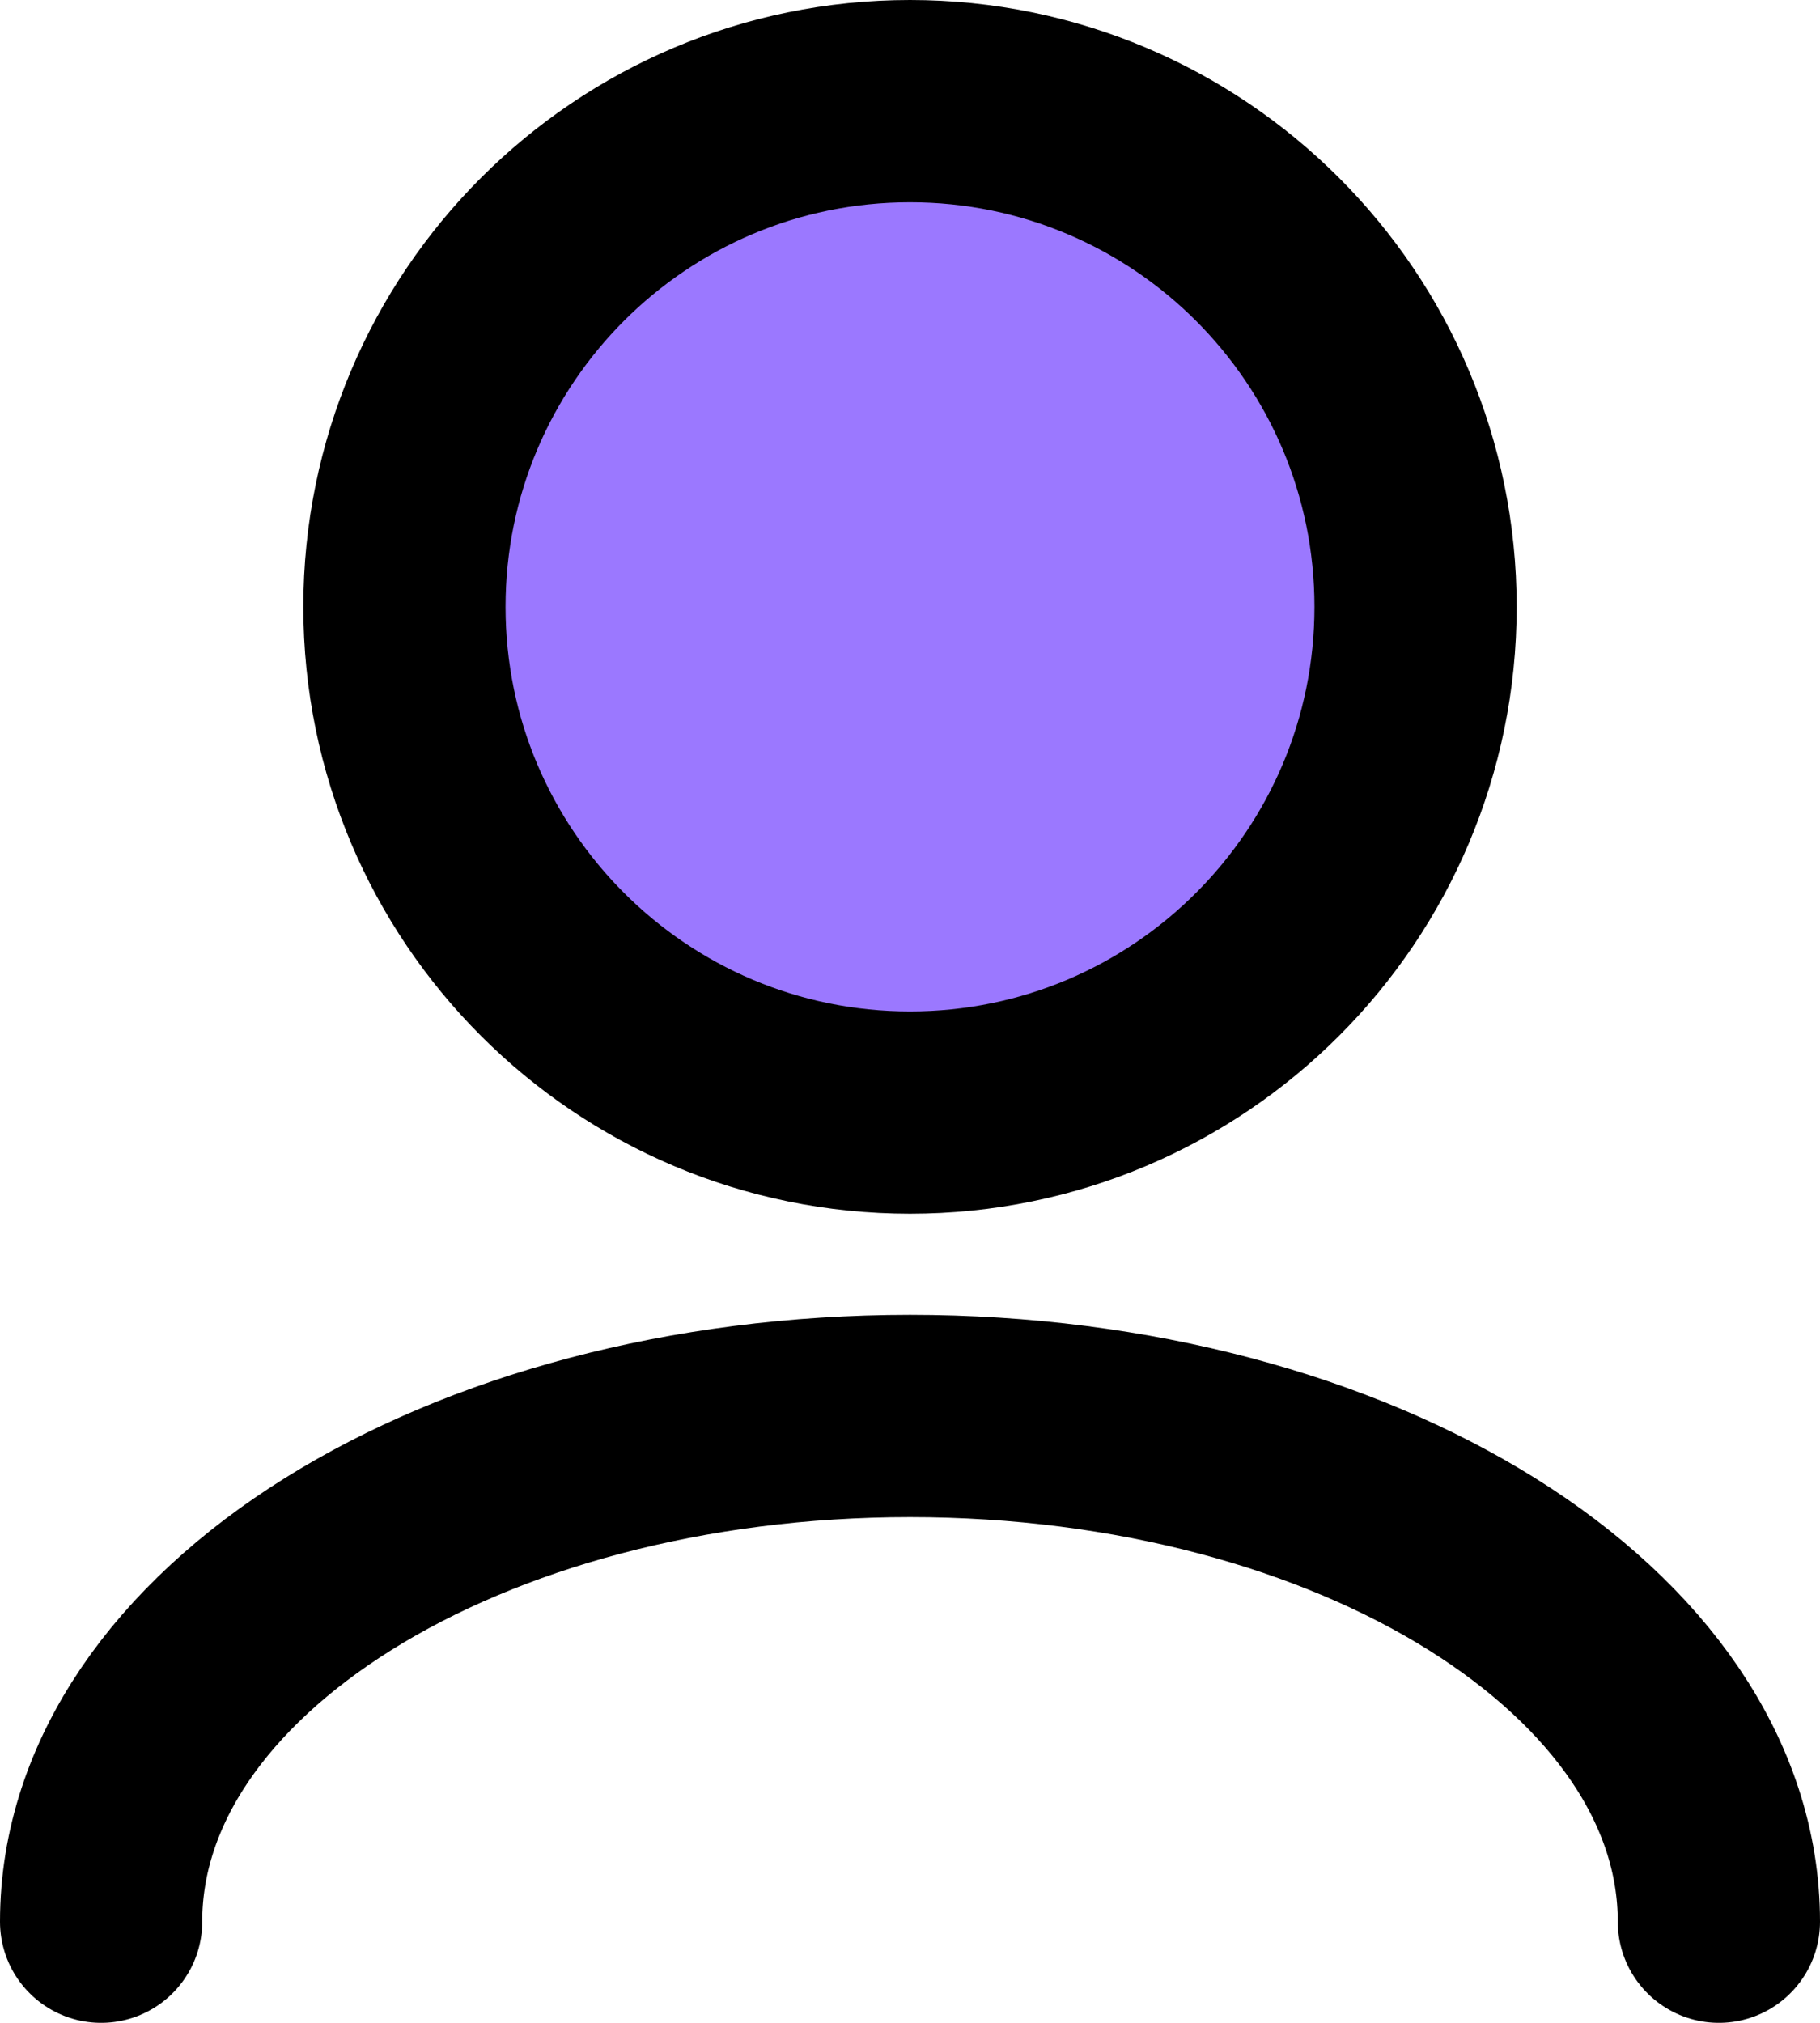 <svg width="18" height="20" viewBox="0 0 18 20" fill="none" xmlns="http://www.w3.org/2000/svg">
<path d="M4 6C4 8.761 6.239 11 9 11C11.761 11 14 8.761 14 6C14 3.239 11.761 1 9 1C6.239 1 4 3.239 4 6Z" fill="#4E0FFF" fill-opacity="0.56"/>
<path d="M17 19C17 16.239 13.418 14 9 14C4.582 14 1 16.239 1 19M9 11C6.239 11 4 8.761 4 6C4 3.239 6.239 1 9 1C11.761 1 14 3.239 14 6C14 8.761 11.761 11 9 11Z" stroke="black" stroke-width="2" stroke-linecap="round" stroke-linejoin="round"/>
</svg>
